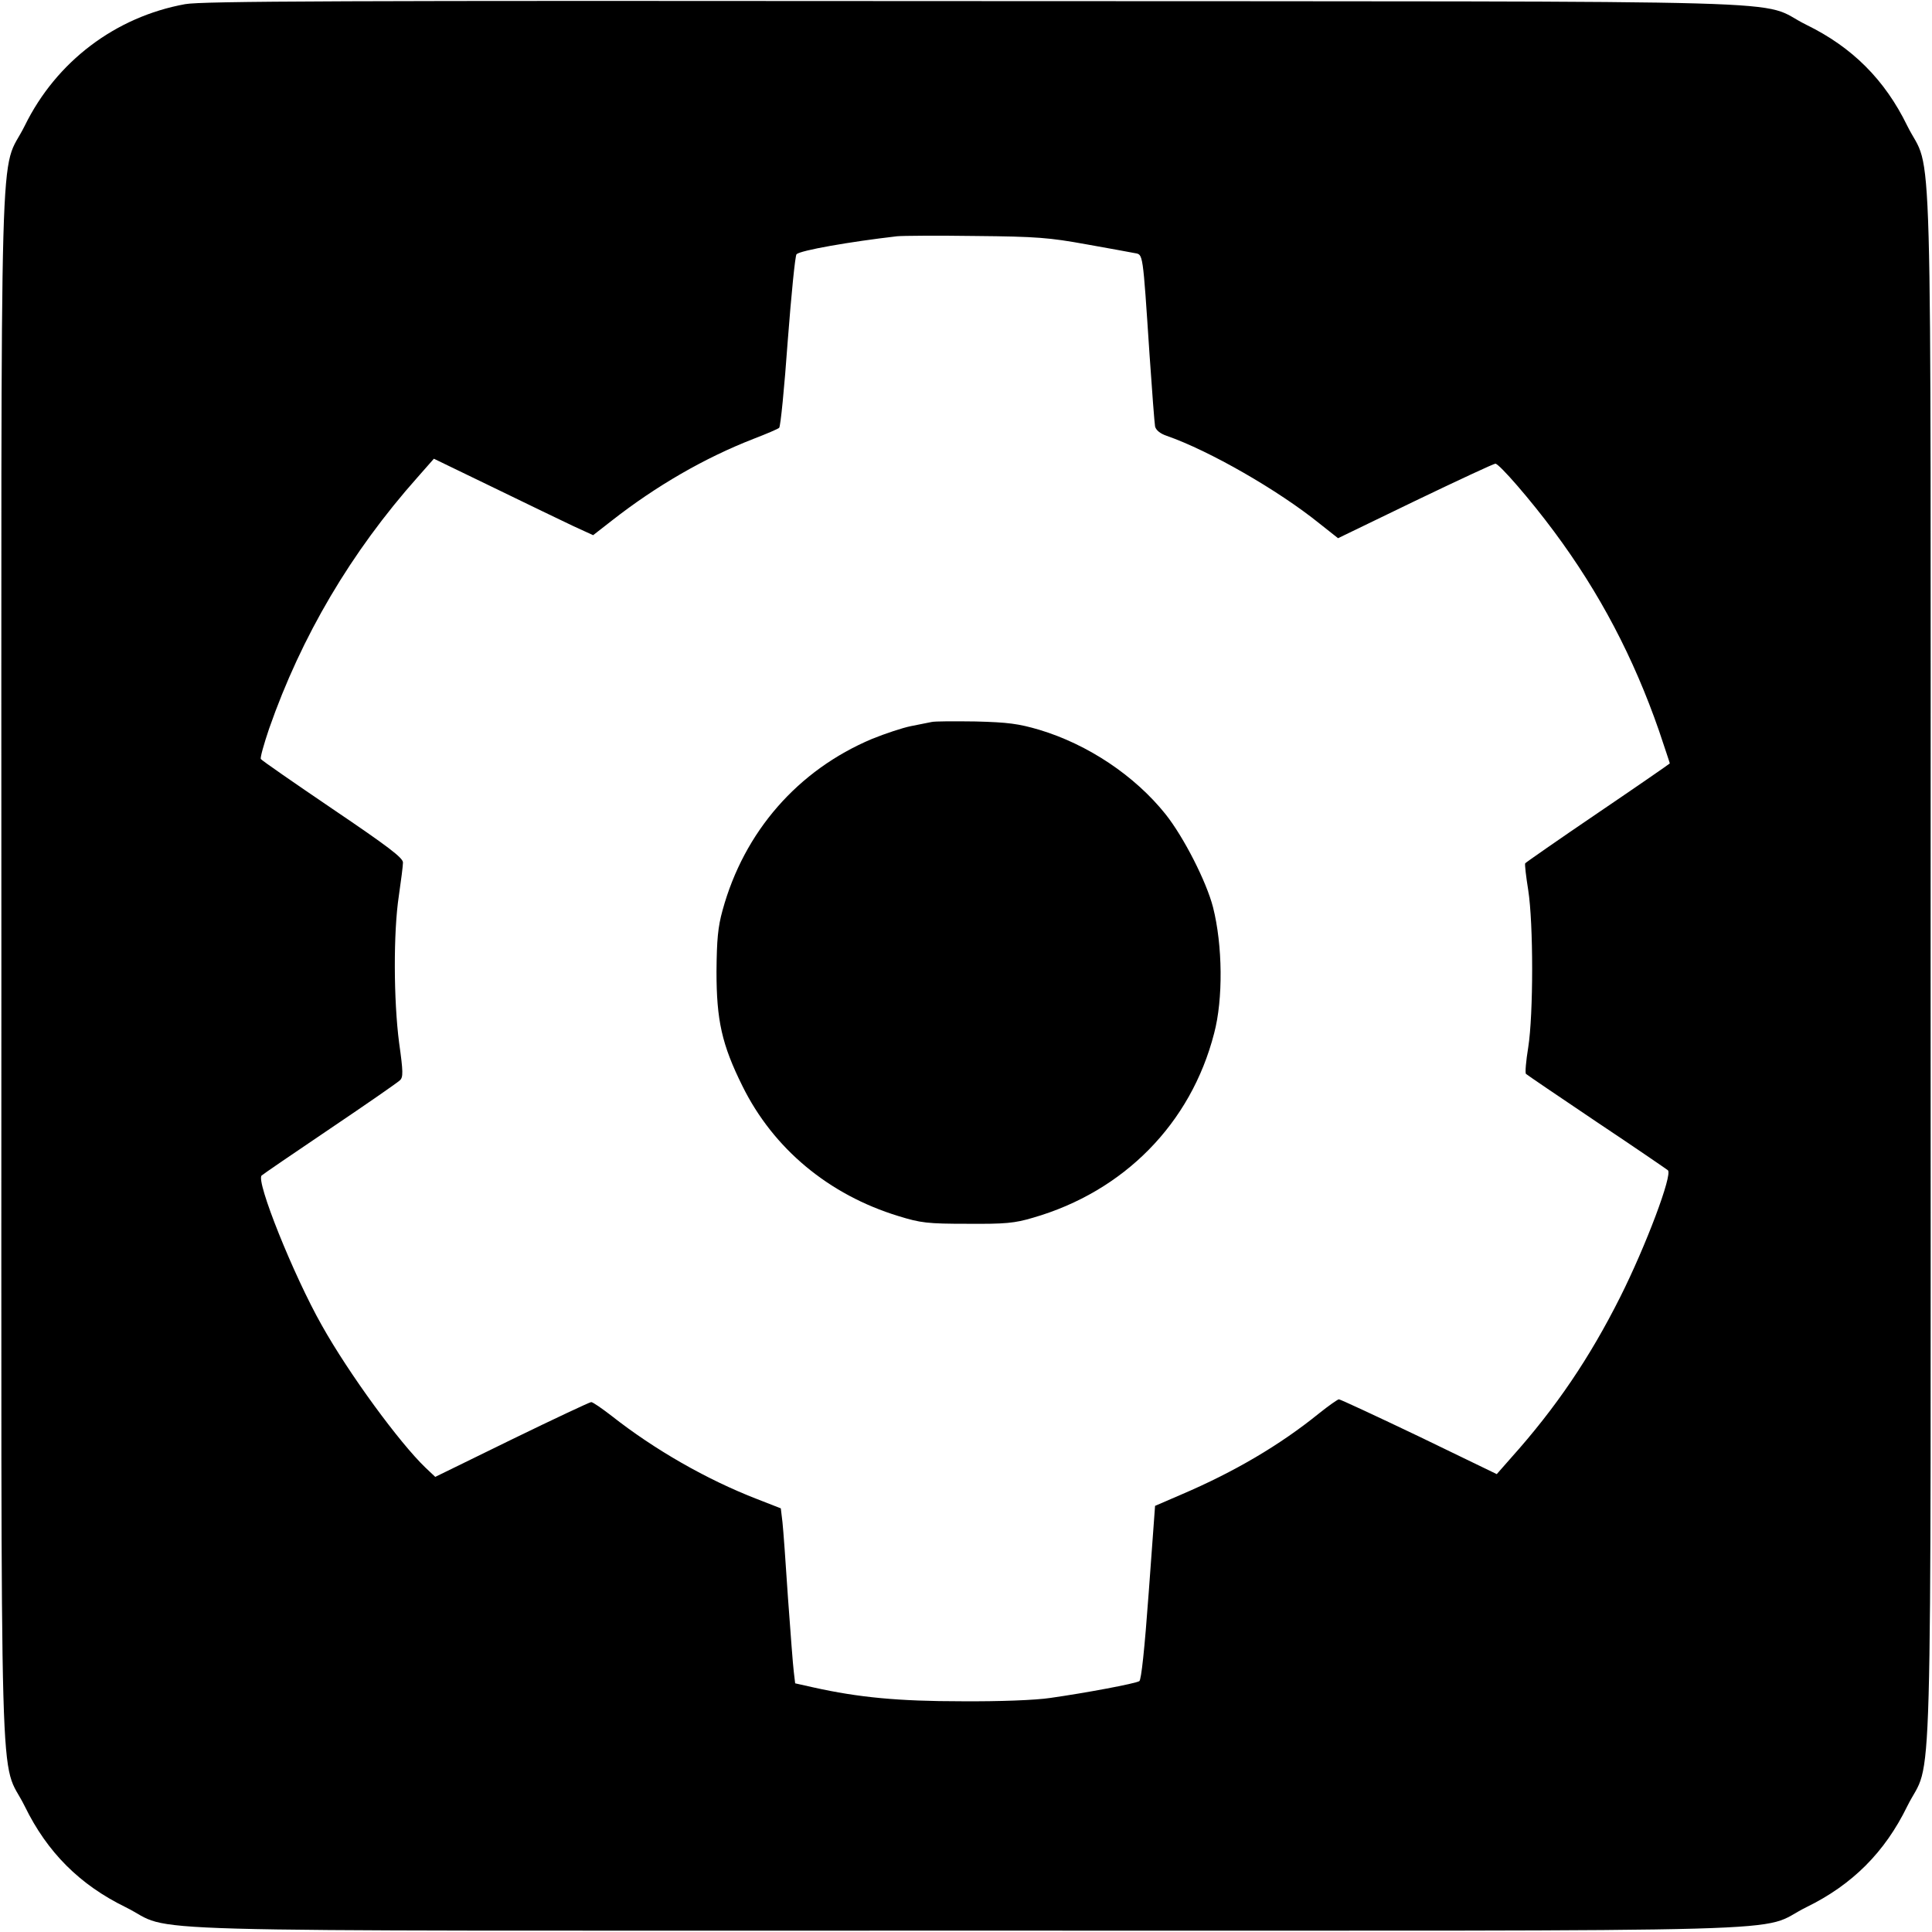<?xml version="1.0" standalone="no"?>
<!DOCTYPE svg PUBLIC "-//W3C//DTD SVG 20010904//EN"
 "http://www.w3.org/TR/2001/REC-SVG-20010904/DTD/svg10.dtd">
<svg version="1.0" xmlns="http://www.w3.org/2000/svg"
 width="700pt" height="700pt" viewBox="0 0 700 700"
 preserveAspectRatio="xMidYMid meet">
<g transform="translate(0,700) scale(0.1,-0.1)"
fill="#000000" stroke="none">
<path d="M671 6985 c-253 -46 -467 -208 -581 -440 -94 -190 -85 131 -85 -3045
0 -3176 -9 -2855 85 -3045 81 -166 199 -284 365 -365 190 -94 -131 -85 3045
-85 3176 0 2855 -9 3045 85 166 81 284 199 365 365 94 190 85 -131 85 3045 0
3176 9 2855 -85 3045 -81 166 -199 284 -365 365 -190 94 135 84 -3015 86
-2303 2 -2798 0 -2859 -11z m3264 -870 c83 -15 162 -29 176 -32 31 -6 29 9 54
-368 9 -132 18 -249 20 -260 3 -13 18 -26 42 -34 155 -54 404 -197 554 -318
l67 -53 279 135 c154 74 285 135 291 135 14 0 129 -133 212 -245 166 -223 289
-458 381 -723 21 -63 39 -116 39 -118 0 -1 -117 -82 -260 -179 -143 -97 -262
-180 -264 -183 -2 -4 3 -47 11 -97 19 -121 19 -450 0 -570 -8 -49 -12 -93 -8
-96 3 -3 119 -82 256 -174 138 -92 253 -171 258 -175 18 -15 -80 -275 -173
-460 -110 -219 -232 -400 -396 -583 l-51 -58 -281 136 c-155 74 -286 135 -291
135 -4 0 -37 -23 -72 -51 -142 -115 -307 -212 -499 -294 l-95 -41 -23 -314
c-15 -206 -27 -317 -34 -321 -14 -9 -196 -43 -323 -61 -53 -8 -184 -13 -320
-12 -231 0 -375 14 -537 50 l-67 15 -5 42 c-3 23 -12 143 -21 267 -8 124 -17
248 -20 275 l-6 50 -87 34 c-183 71 -371 179 -526 301 -35 27 -68 50 -74 50
-5 0 -135 -61 -287 -135 l-278 -136 -35 33 c-95 91 -278 341 -376 516 -103
182 -240 524 -218 543 4 4 115 80 247 169 132 89 246 168 254 176 12 11 12 30
-3 136 -20 154 -21 400 -1 532 8 55 15 109 15 121 0 17 -54 58 -255 194 -140
95 -257 176 -260 181 -3 4 11 54 30 110 117 335 297 640 538 911 l59 67 217
-105 c119 -58 248 -120 288 -139 l72 -33 68 53 c161 126 336 227 513 296 47
18 89 36 93 40 5 4 19 146 31 314 13 169 27 311 32 315 15 14 191 45 364 65
19 2 148 3 285 1 221 -2 268 -6 400 -30z"/>
<path d="M3375 4384 c-11 -2 -45 -9 -75 -15 -30 -6 -93 -27 -140 -46 -269
-113 -464 -336 -542 -621 -17 -61 -21 -107 -22 -222 0 -176 19 -264 94 -415
112 -227 313 -394 565 -471 81 -25 105 -28 250 -28 137 -1 171 2 238 22 329
95 572 341 656 668 33 124 31 319 -4 457 -24 93 -106 254 -172 337 -111 139
-281 253 -458 306 -75 22 -113 27 -230 30 -77 1 -149 1 -160 -2z"/>
</g>
</svg>
